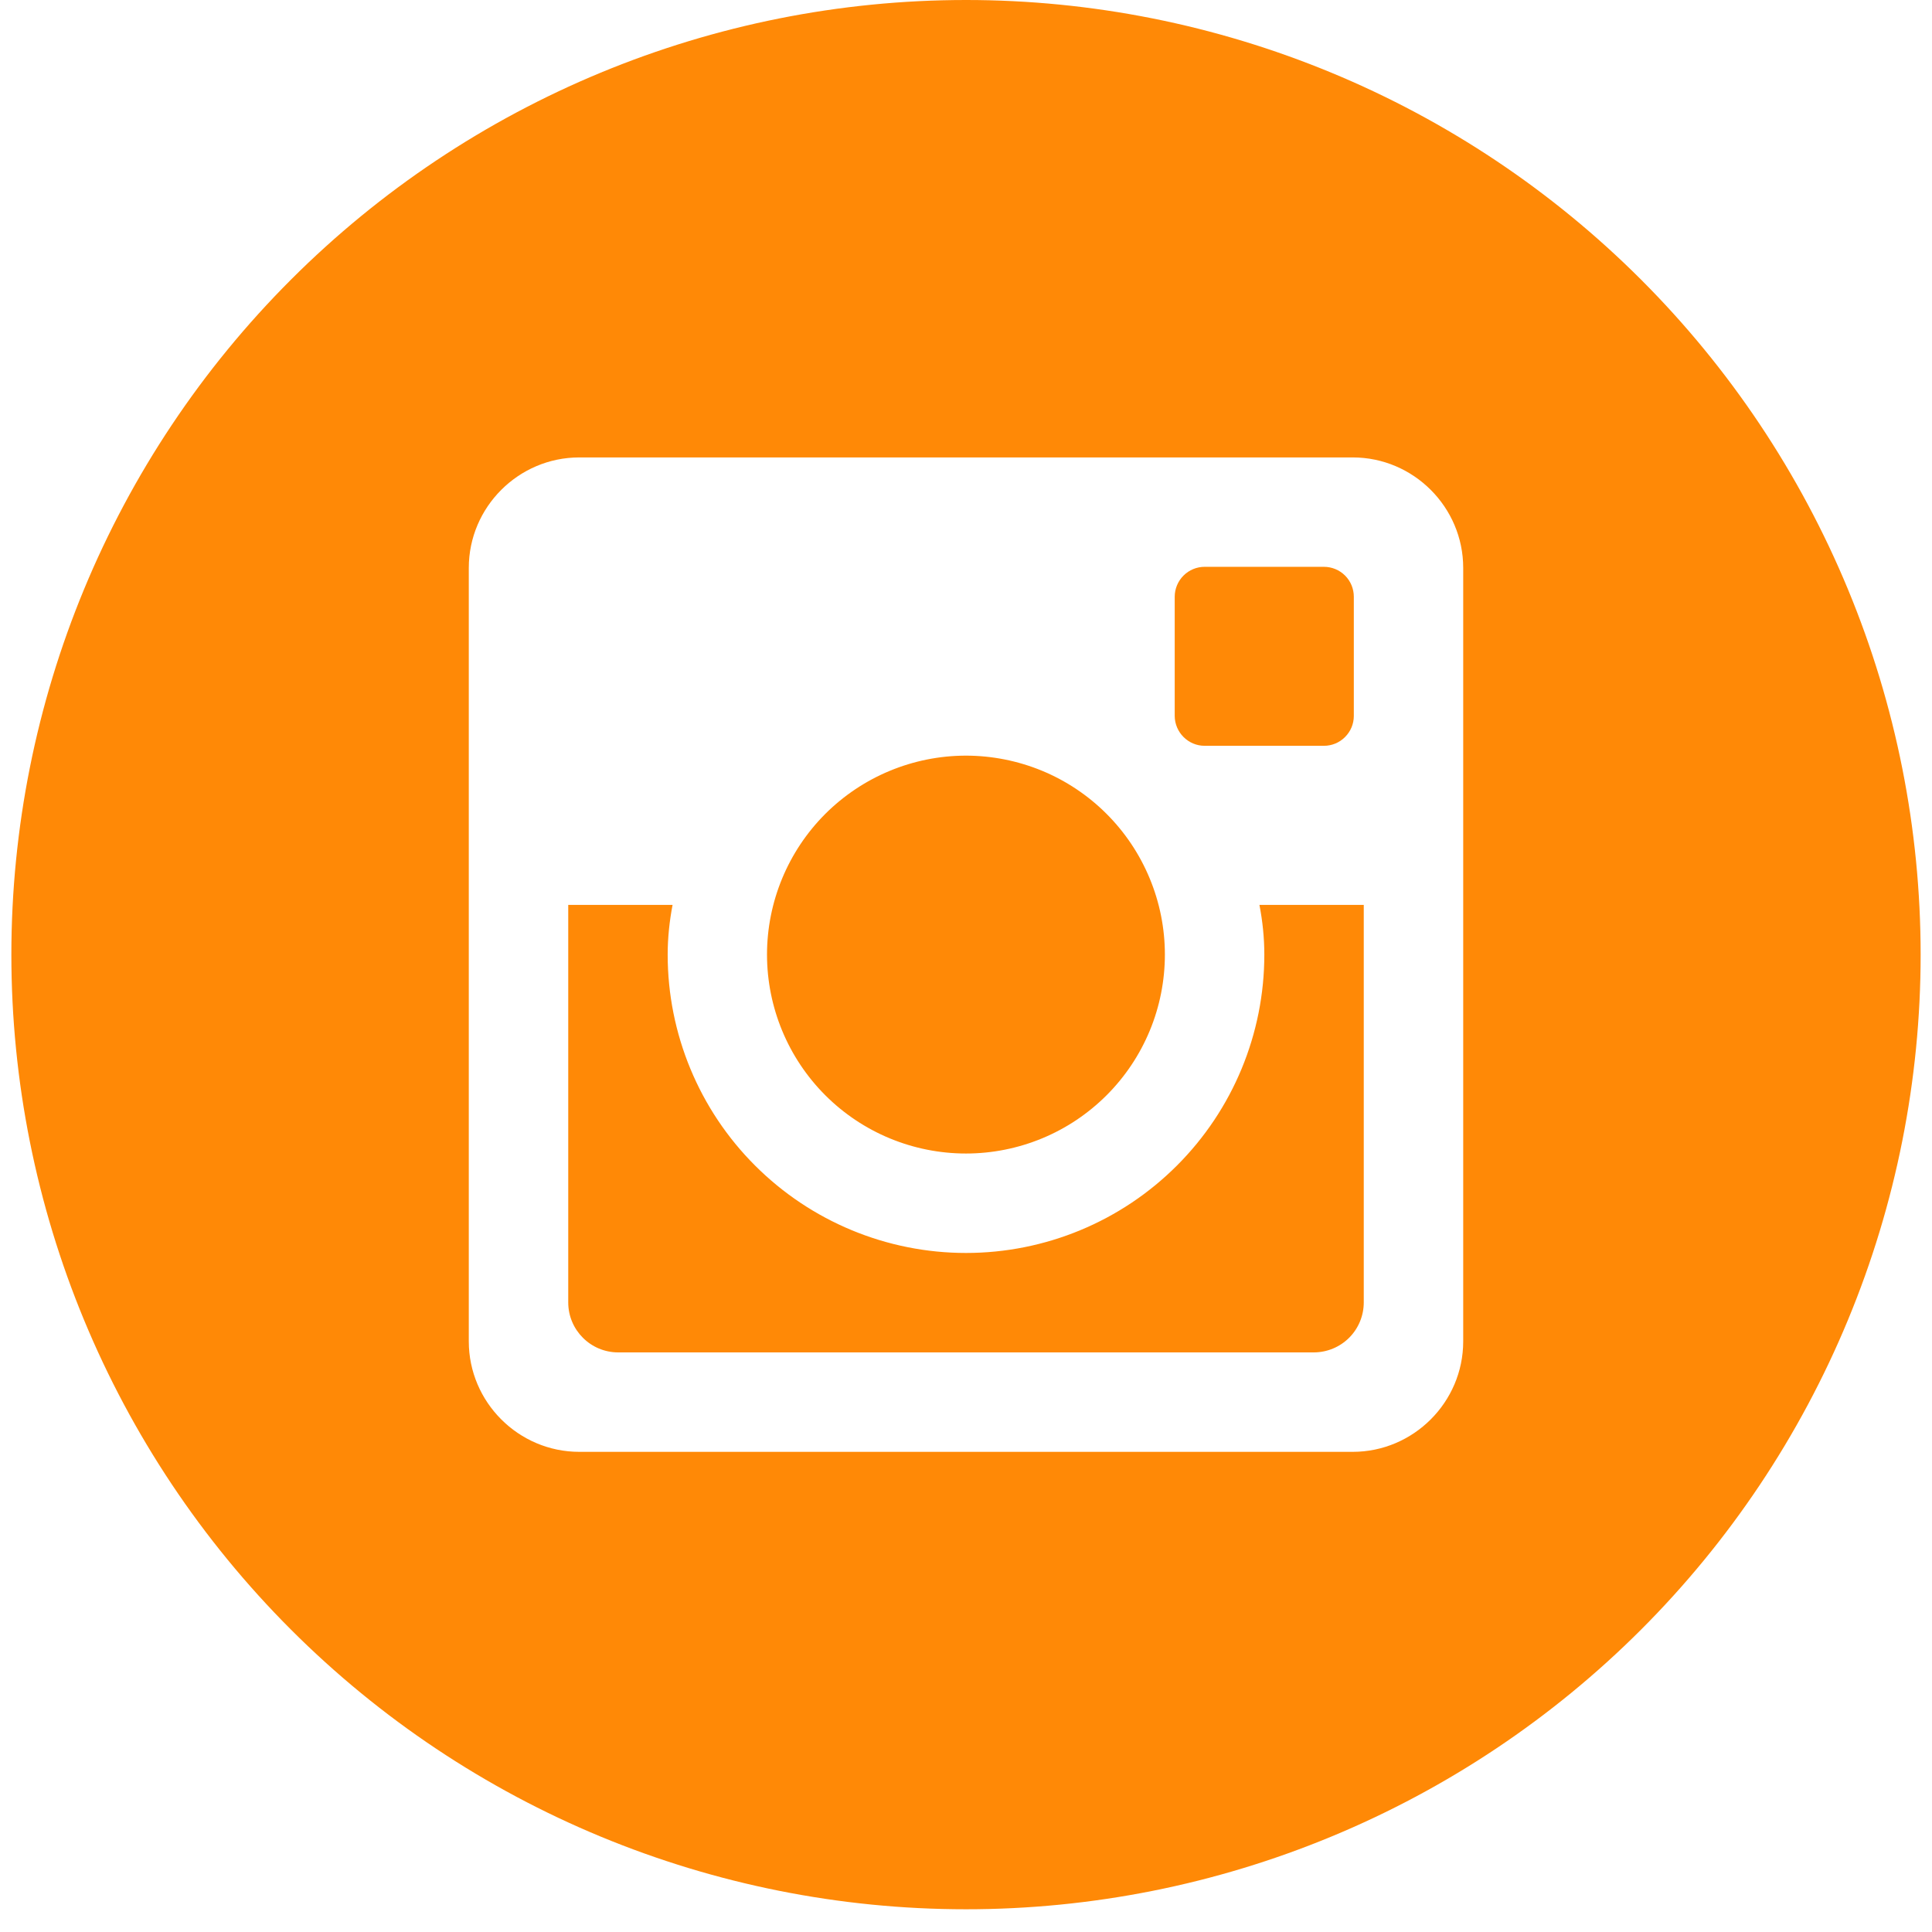 <svg width="34" height="34" viewBox="0 0 34 34" fill="none" xmlns="http://www.w3.org/2000/svg">
<path d="M22.25 16.8C22.25 18.192 21.697 19.528 20.712 20.512C19.728 21.497 18.393 22.05 17 22.05C15.608 22.05 14.273 21.497 13.288 20.512C12.303 19.528 11.75 18.192 11.75 16.8C11.75 16.501 11.782 16.209 11.836 15.925H10V22.92C10 23.406 10.394 23.8 10.88 23.8H23.122C23.355 23.799 23.578 23.707 23.743 23.542C23.908 23.377 24 23.153 24 22.92V15.925H22.164C22.219 16.209 22.25 16.501 22.25 16.8ZM17 20.3C17.46 20.3 17.915 20.209 18.34 20.033C18.765 19.857 19.15 19.599 19.475 19.274C19.8 18.949 20.058 18.563 20.234 18.138C20.41 17.713 20.5 17.258 20.5 16.798C20.5 16.338 20.409 15.883 20.233 15.459C20.057 15.034 19.799 14.648 19.474 14.323C19.149 13.998 18.763 13.74 18.338 13.564C17.913 13.389 17.458 13.298 16.998 13.298C16.07 13.299 15.18 13.668 14.523 14.324C13.867 14.981 13.498 15.871 13.498 16.8C13.499 17.729 13.868 18.619 14.524 19.275C15.181 19.932 16.072 20.3 17 20.3ZM21.2 13.125H23.298C23.438 13.125 23.572 13.07 23.67 12.971C23.769 12.873 23.825 12.739 23.825 12.6V10.502C23.825 10.362 23.77 10.228 23.671 10.129C23.572 10.03 23.438 9.975 23.298 9.975H21.2C21.061 9.975 20.927 10.03 20.828 10.129C20.729 10.228 20.673 10.362 20.673 10.502V12.6C20.675 12.889 20.911 13.125 21.2 13.125ZM17 0C12.545 0 8.271 1.77 5.121 4.921C1.97 8.071 0.2 12.344 0.2 16.8C0.2 21.256 1.97 25.529 5.121 28.679C8.271 31.83 12.545 33.6 17 33.6C19.206 33.6 21.391 33.166 23.429 32.321C25.468 31.477 27.32 30.239 28.88 28.679C30.44 27.119 31.677 25.267 32.521 23.229C33.366 21.191 33.8 19.006 33.8 16.8C33.8 14.594 33.366 12.409 32.521 10.371C31.677 8.333 30.44 6.481 28.88 4.921C27.32 3.361 25.468 2.123 23.429 1.279C21.391 0.435 19.206 0 17 0ZM25.75 23.606C25.75 24.675 24.875 25.55 23.806 25.55H10.194C9.125 25.55 8.25 24.675 8.25 23.606V9.994C8.25 8.925 9.125 8.05 10.194 8.05H23.806C24.875 8.05 25.75 8.925 25.75 9.994V23.606Z" fill="#FF8906"/>
</svg>
